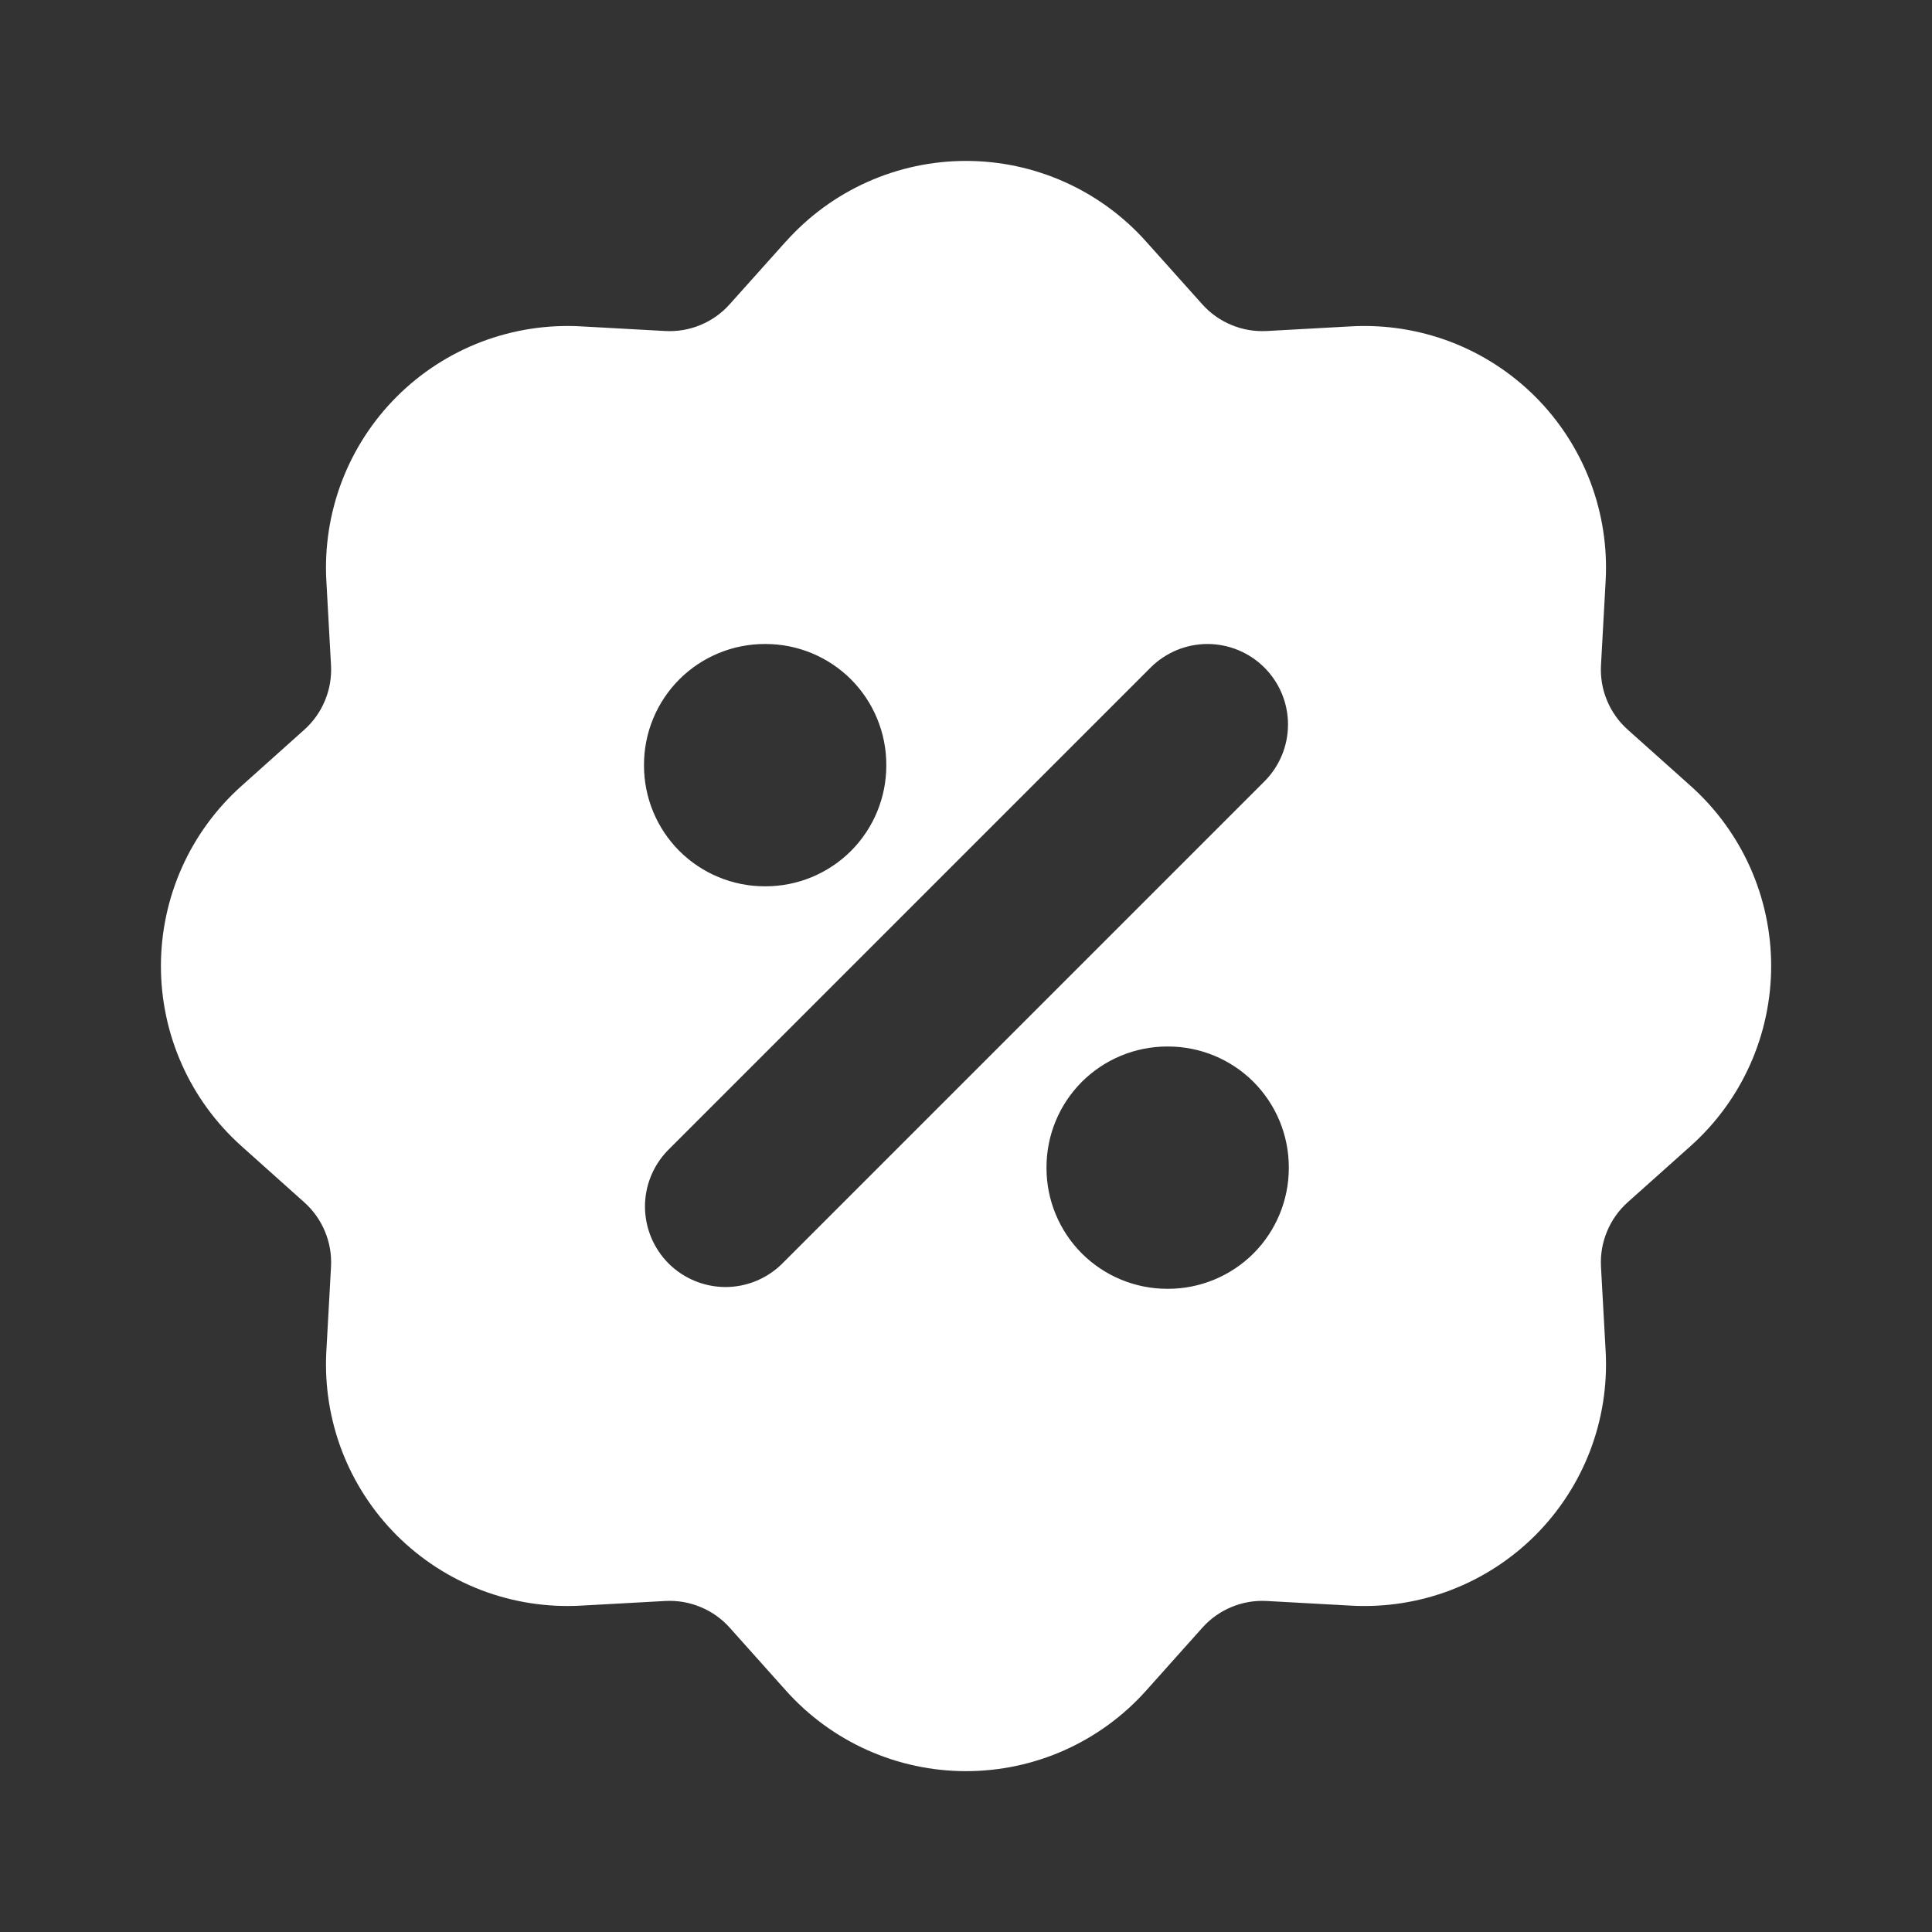 <svg width="24" height="24" viewBox="0 0 24 24" fill="none" xmlns="http://www.w3.org/2000/svg">
<rect x="0" y="0" width="24" height="24" fill="#333333" stroke="none"/>
<path fill-rule="evenodd" clip-rule="evenodd" d="M9.765 2.998C10.046 2.684 10.391 2.432 10.776 2.26C11.161 2.088 11.578 1.999 12 1.999C12.422 1.999 12.839 2.088 13.224 2.26C13.609 2.432 13.954 2.684 14.235 2.998L14.935 3.78C15.035 3.892 15.159 3.98 15.298 4.037C15.436 4.095 15.586 4.12 15.736 4.112L16.786 4.054C17.207 4.031 17.628 4.097 18.022 4.247C18.416 4.398 18.774 4.63 19.072 4.928C19.37 5.226 19.602 5.584 19.753 5.978C19.903 6.372 19.969 6.793 19.946 7.214L19.888 8.264C19.88 8.414 19.905 8.563 19.963 8.702C20.02 8.84 20.108 8.964 20.22 9.064L21.003 9.764C21.317 10.045 21.569 10.39 21.741 10.775C21.913 11.16 22.002 11.578 22.002 11.999C22.002 12.421 21.913 12.839 21.741 13.224C21.569 13.609 21.317 13.954 21.003 14.235L20.22 14.935C20.108 15.035 20.02 15.159 19.963 15.298C19.905 15.436 19.88 15.586 19.888 15.736L19.946 16.786C19.969 17.207 19.903 17.628 19.753 18.022C19.602 18.416 19.37 18.774 19.072 19.072C18.774 19.37 18.416 19.602 18.022 19.753C17.628 19.903 17.207 19.969 16.786 19.946L15.736 19.888C15.586 19.88 15.437 19.905 15.298 19.963C15.16 20.02 15.036 20.108 14.936 20.22L14.236 21.003C13.955 21.317 13.61 21.569 13.225 21.741C12.84 21.913 12.422 22.002 12.001 22.002C11.579 22.002 11.161 21.913 10.776 21.741C10.391 21.569 10.046 21.317 9.765 21.003L9.065 20.22C8.965 20.108 8.841 20.02 8.702 19.963C8.564 19.905 8.414 19.88 8.264 19.888L7.214 19.946C6.793 19.969 6.372 19.903 5.978 19.753C5.584 19.602 5.226 19.37 4.928 19.072C4.63 18.774 4.398 18.416 4.247 18.022C4.097 17.628 4.031 17.207 4.054 16.786L4.112 15.736C4.12 15.586 4.095 15.437 4.037 15.298C3.98 15.16 3.892 15.036 3.78 14.936L2.998 14.236C2.684 13.955 2.432 13.61 2.26 13.225C2.088 12.84 1.999 12.422 1.999 12.001C1.999 11.579 2.088 11.161 2.26 10.776C2.432 10.391 2.684 10.046 2.998 9.765L3.78 9.065C3.892 8.965 3.98 8.841 4.037 8.702C4.095 8.564 4.12 8.414 4.112 8.264L4.054 7.214C4.031 6.793 4.097 6.372 4.247 5.978C4.398 5.584 4.63 5.226 4.928 4.928C5.226 4.63 5.584 4.398 5.978 4.247C6.372 4.097 6.793 4.031 7.214 4.054L8.264 4.112C8.414 4.12 8.563 4.095 8.702 4.037C8.84 3.98 8.964 3.892 9.064 3.78L9.764 2.998H9.765ZM15.707 8.293C15.895 8.481 16 8.735 16 9C16 9.265 15.895 9.519 15.707 9.707L9.707 15.707C9.518 15.889 9.266 15.99 9.004 15.988C8.741 15.985 8.491 15.88 8.305 15.695C8.12 15.509 8.015 15.259 8.012 14.996C8.01 14.734 8.111 14.482 8.293 14.293L14.293 8.293C14.48 8.106 14.735 8 15 8C15.265 8 15.52 8.106 15.707 8.293ZM9.5 8C9.102 8 8.721 8.158 8.439 8.439C8.158 8.721 8 9.102 8 9.5V9.51C8 9.908 8.158 10.289 8.439 10.571C8.721 10.852 9.102 11.01 9.5 11.01H9.51C9.908 11.01 10.289 10.852 10.571 10.571C10.852 10.289 11.01 9.908 11.01 9.51V9.5C11.01 9.102 10.852 8.721 10.571 8.439C10.289 8.158 9.908 8 9.51 8H9.5ZM14.5 13C14.102 13 13.721 13.158 13.439 13.439C13.158 13.721 13 14.102 13 14.5V14.51C13 14.908 13.158 15.289 13.439 15.571C13.721 15.852 14.102 16.01 14.5 16.01H14.51C14.908 16.01 15.289 15.852 15.571 15.571C15.852 15.289 16.01 14.908 16.01 14.51V14.5C16.01 14.102 15.852 13.721 15.571 13.439C15.289 13.158 14.908 13 14.51 13H14.5Z" fill="white"/>
</svg>

